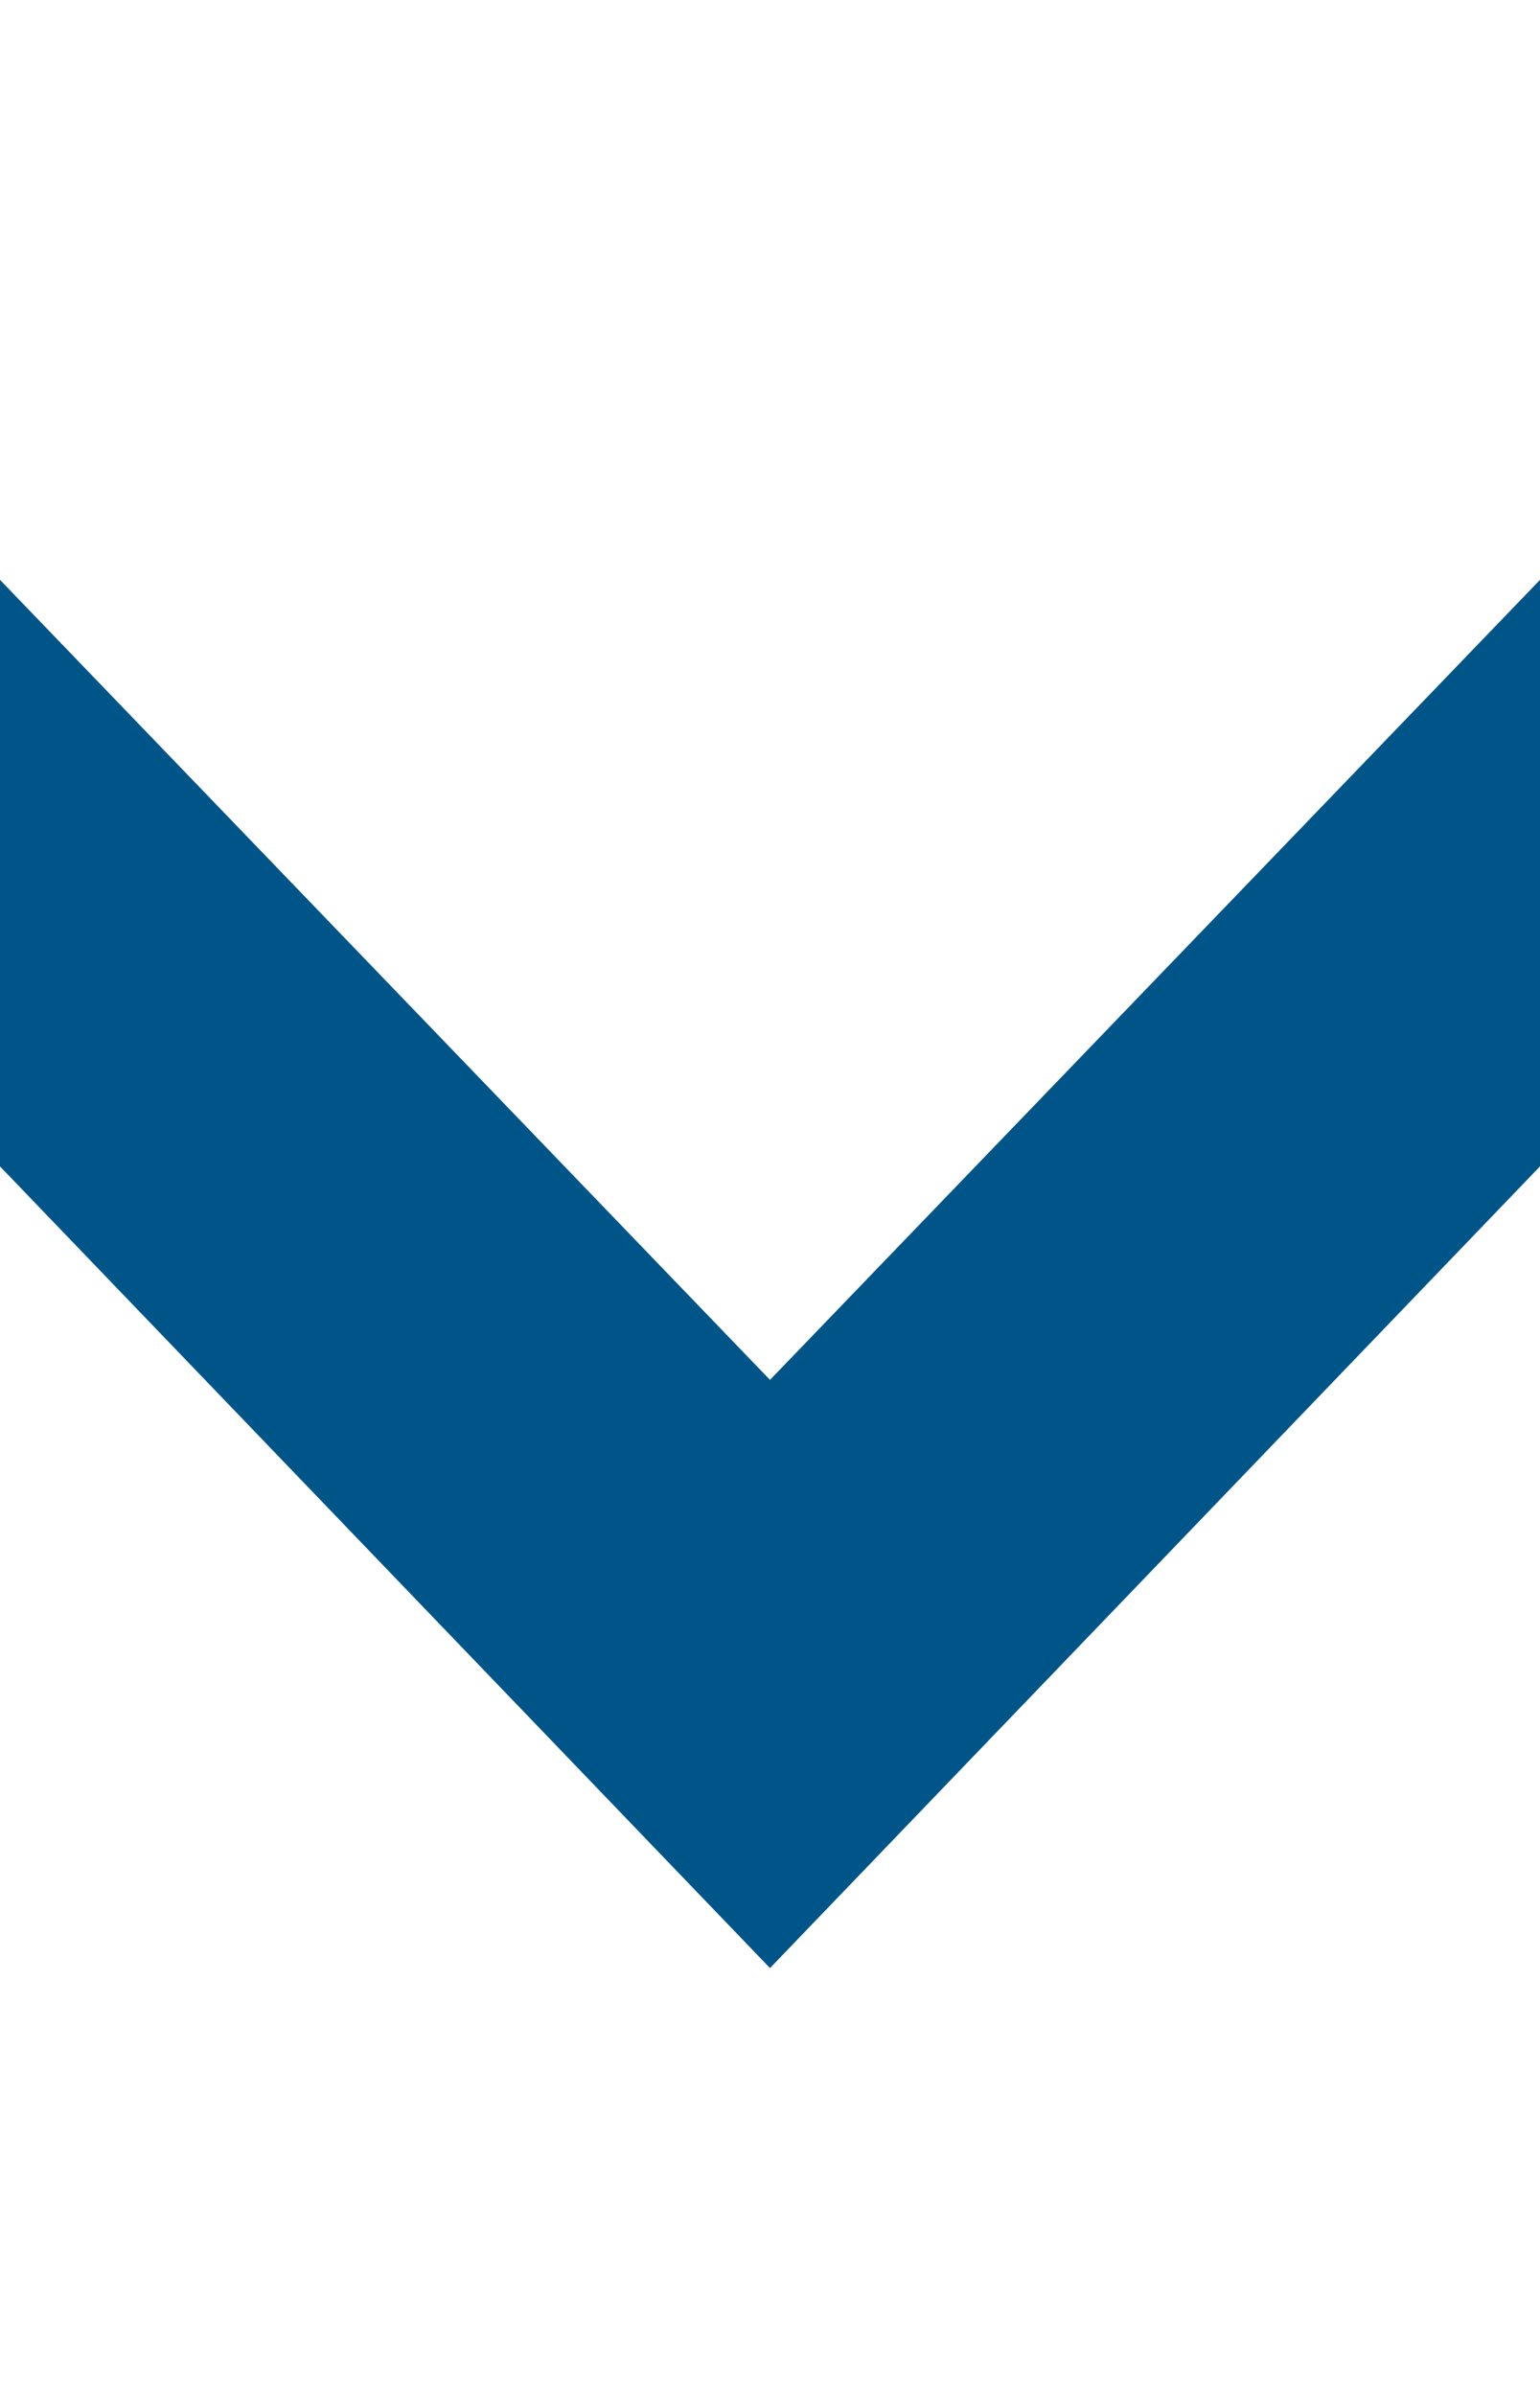 <svg height="14" viewBox="0 0 9 14" width="9" xmlns="http://www.w3.org/2000/svg">
    <path fill="#058"
        d="m0 1.645 5.563 5.355-5.563 5.355 1.713 1.645 7.287-7-7.287-7z"
        transform="rotate(90 4.5 7)"></path>
</svg>